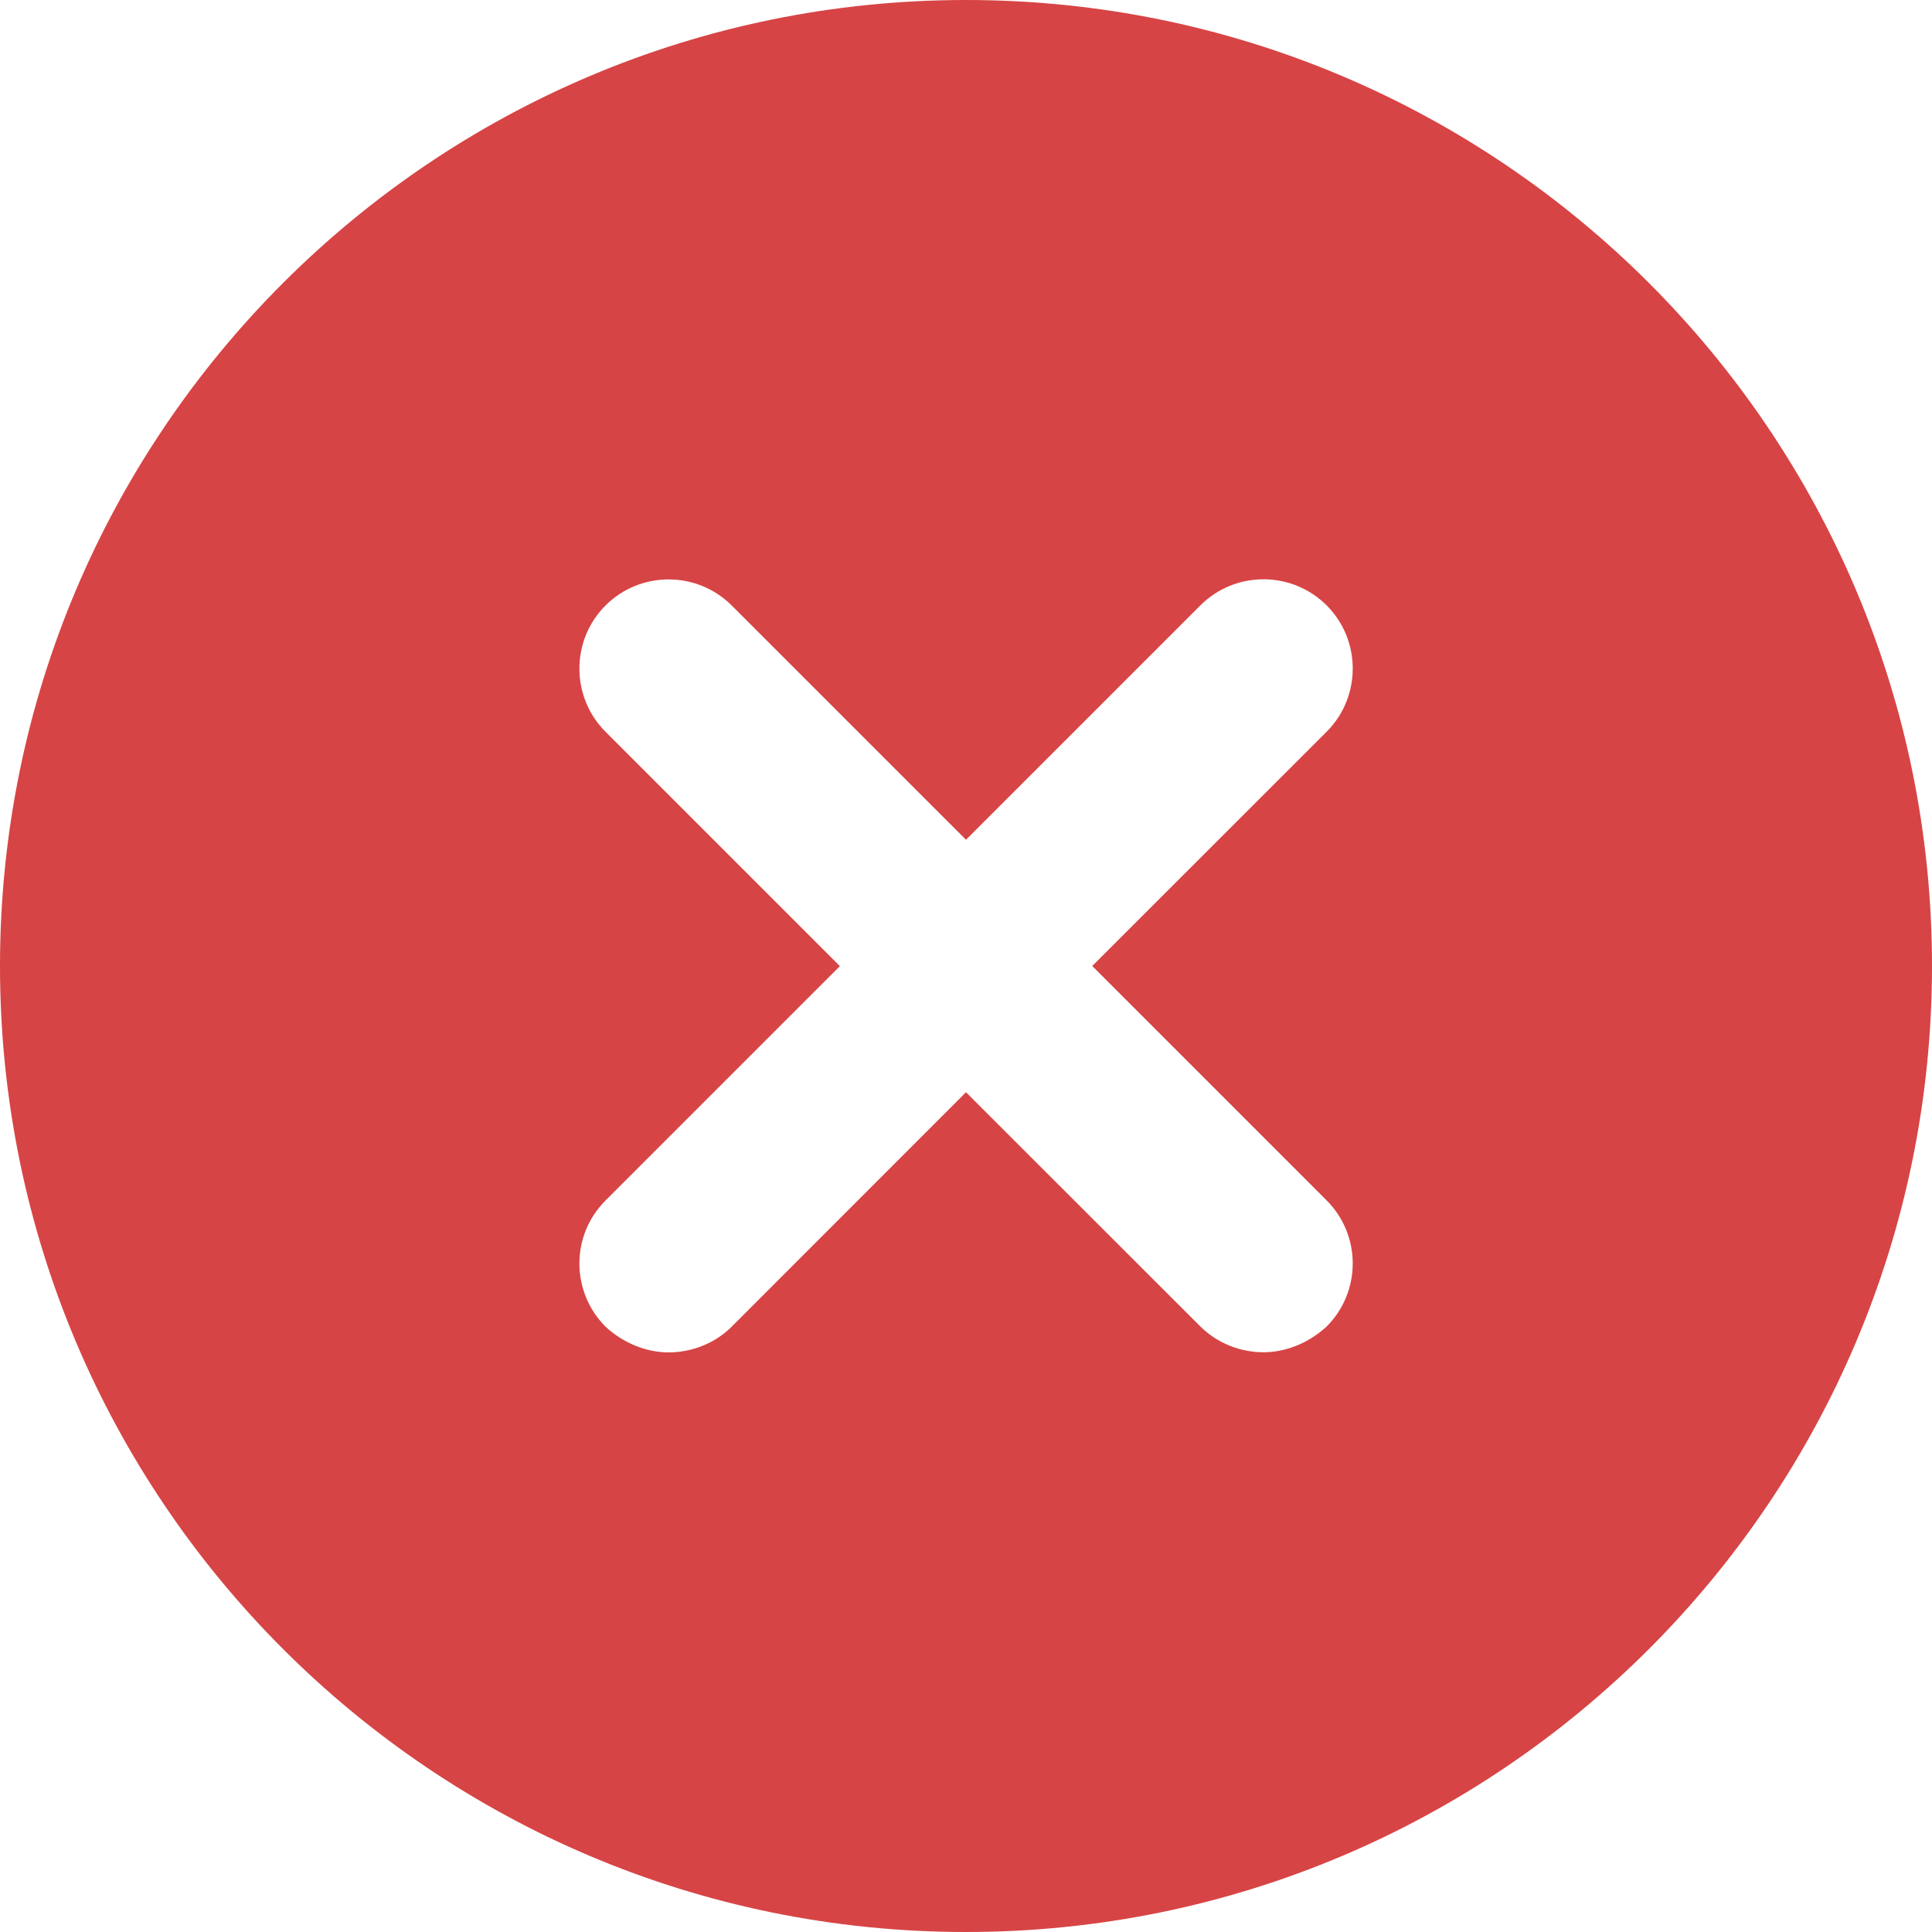 <?xml version="1.0" encoding="utf-8"?>
<!-- Generator: Adobe Illustrator 16.0.0, SVG Export Plug-In . SVG Version: 6.00 Build 0)  -->
<!DOCTYPE svg PUBLIC "-//W3C//DTD SVG 1.1//EN" "http://www.w3.org/Graphics/SVG/1.1/DTD/svg11.dtd">
<svg version="1.1" id="Layer_1" xmlns="http://www.w3.org/2000/svg" xmlns:xlink="http://www.w3.org/1999/xlink" x="0px" y="0px"
	 width="15px" height="15px" viewBox="0 0 15 15" enable-background="new 0 0 15 15" xml:space="preserve">
<path fill-rule="evenodd" clip-rule="evenodd" fill="#D74445" d="M0,7.5C0,11.641,3.36,15,7.5,15S15,11.641,15,7.5
	C15,3.36,11.641,0,7.5,0S0,3.36,0,7.5z M10.301,5.68L8.48,7.5l1.82,1.82c0.27,0.27,0.27,0.709,0,0.979
	c-0.141,0.13-0.32,0.2-0.49,0.2c-0.18,0-0.359-0.07-0.49-0.2L7.5,8.48L5.681,10.3c-0.13,0.13-0.31,0.2-0.49,0.2
	c-0.17,0-0.35-0.07-0.49-0.2c-0.27-0.271-0.27-0.71,0-0.979l1.82-1.82l-1.82-1.82c-0.27-0.27-0.27-0.71,0-0.98s0.71-0.27,0.98,0
	L7.5,6.52L9.32,4.7c0.27-0.27,0.709-0.27,0.98,0C10.57,4.97,10.57,5.41,10.301,5.68z"/>
</svg>
